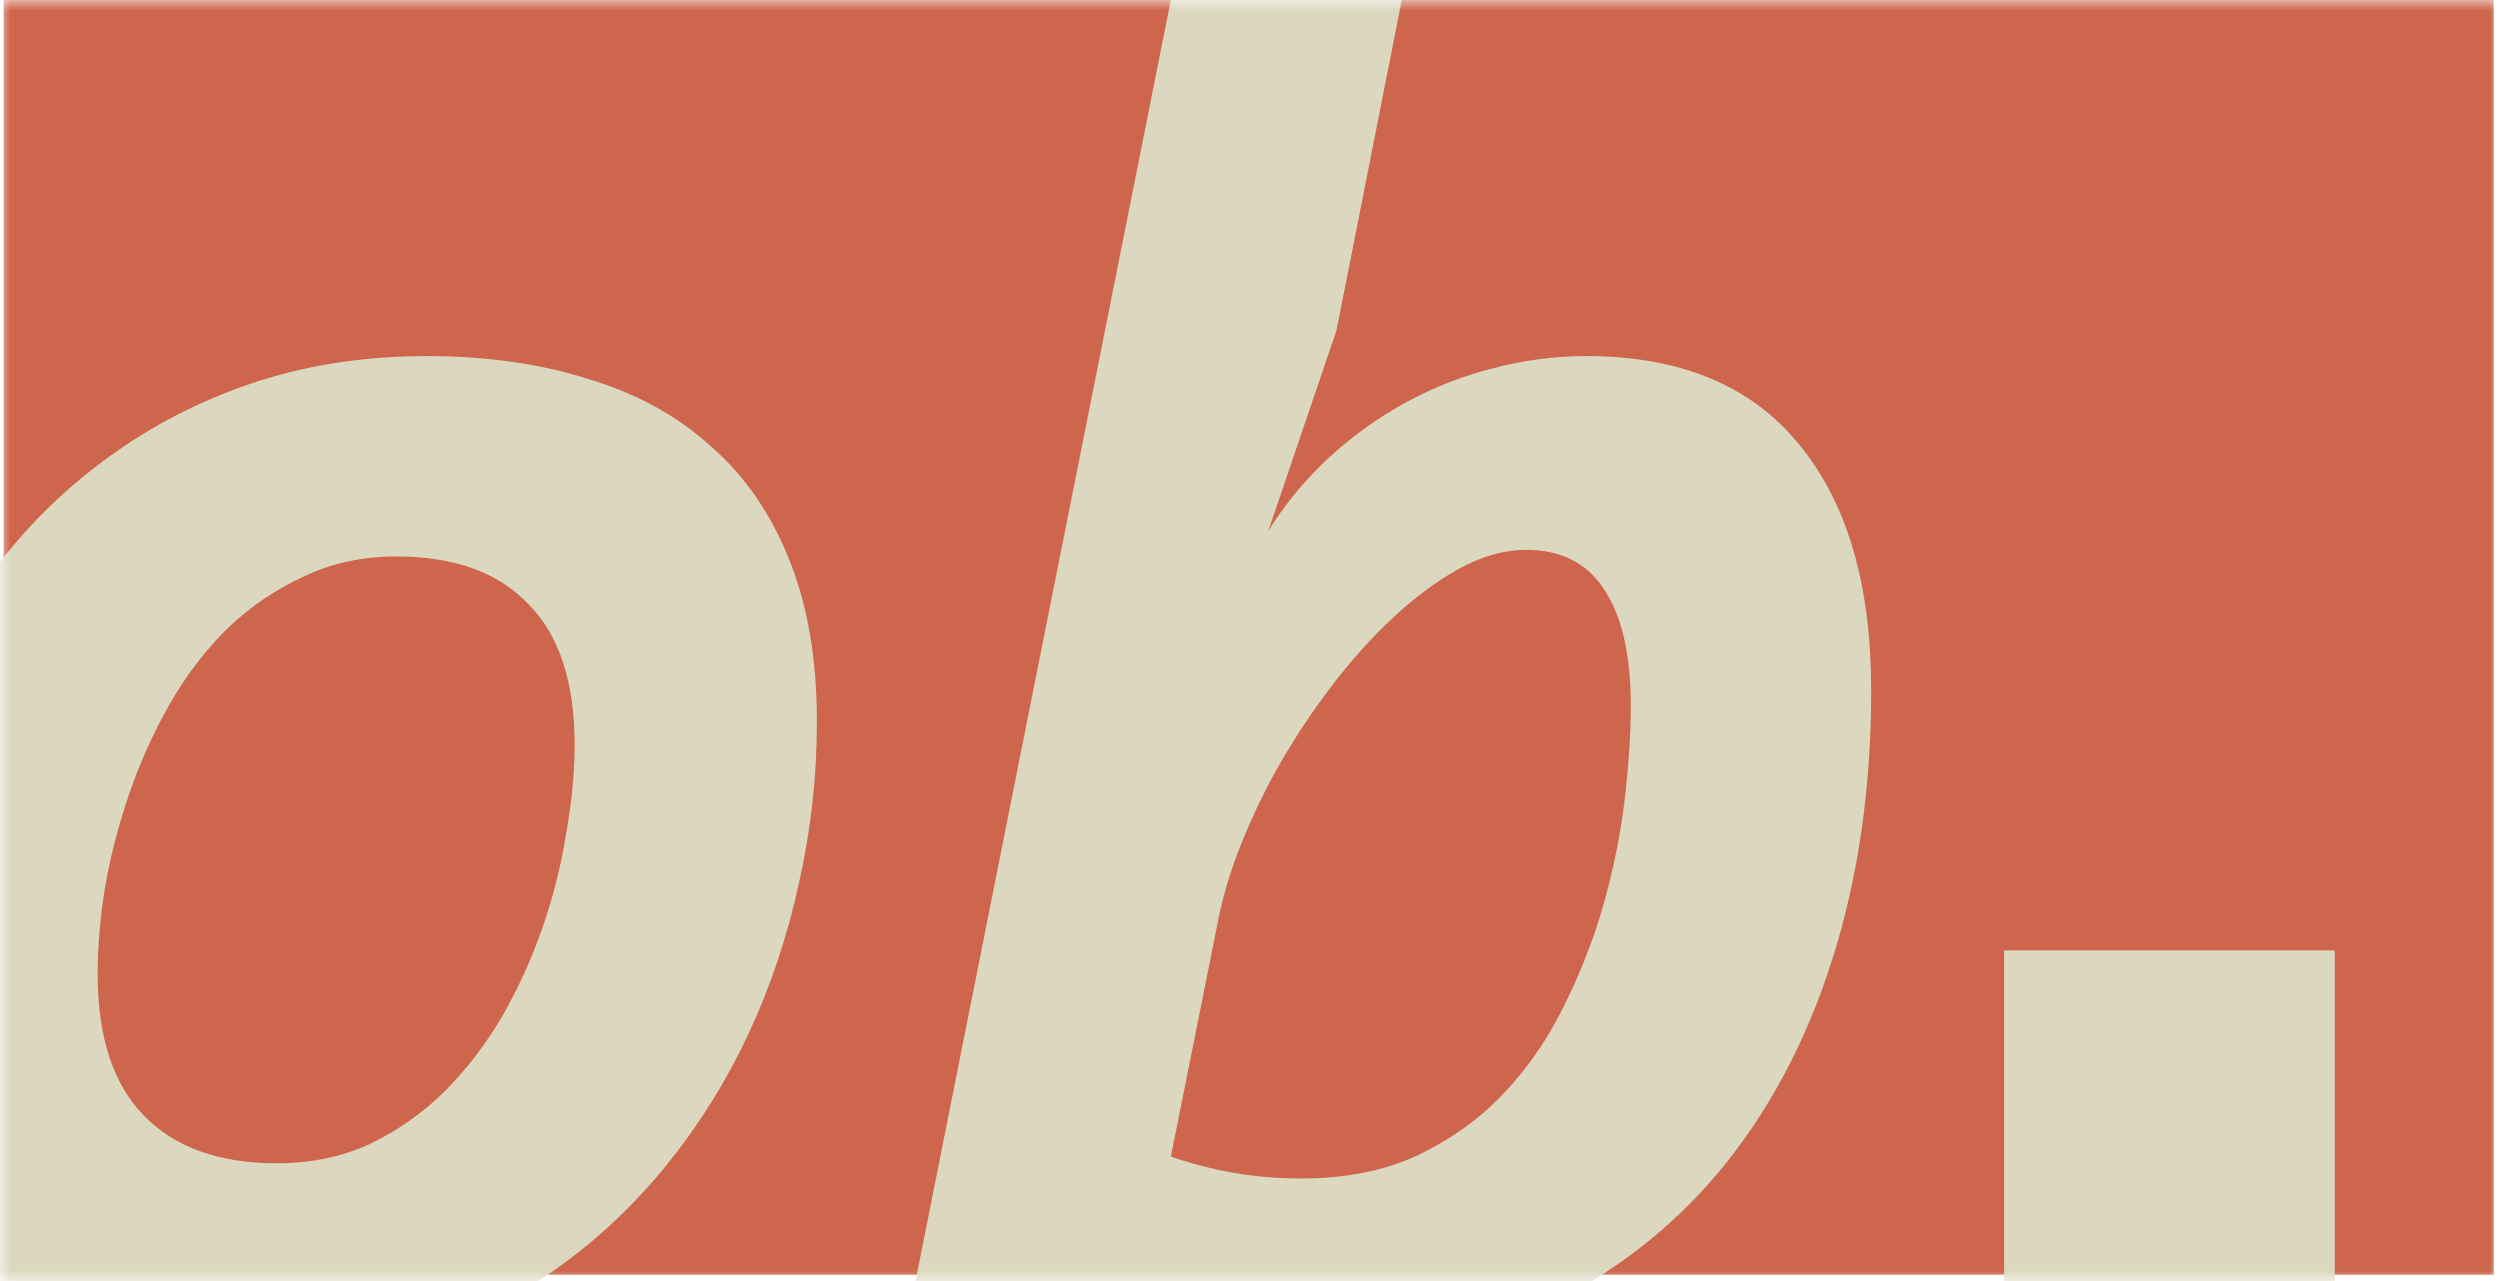 <svg width="121" height="62" viewBox="0 0 121 62" fill="none" xmlns="http://www.w3.org/2000/svg">
<mask id="mask0_111_7" style="mask-type:alpha" maskUnits="userSpaceOnUse" x="0" y="0" width="121" height="62">
<rect width="121" height="62" fill="#D9D9D9"/>
</mask>
<g mask="url(#mask0_111_7)">
<path d="M0.174 0H120.696V61.696H0.174V0Z" fill="#CD664D"/>
<path d="M11.872 66C8.971 66 6.36 65.648 4.039 64.943C1.718 64.207 -0.267 63.12 -1.916 61.68C-3.534 60.209 -4.786 58.37 -5.672 56.164C-6.557 53.928 -7 51.308 -7 48.305C-7 45.67 -6.725 43.081 -6.176 40.538C-5.595 37.964 -4.771 35.528 -3.702 33.23C-2.603 30.901 -1.274 28.772 0.283 26.841C1.871 24.88 3.688 23.195 5.734 21.785C7.81 20.345 10.085 19.227 12.559 18.43C15.063 17.634 17.765 17.235 20.666 17.235C23.537 17.235 26.133 17.603 28.453 18.338C30.805 19.043 32.789 20.131 34.408 21.602C36.057 23.042 37.324 24.88 38.21 27.117C39.095 29.323 39.538 31.928 39.538 34.93C39.538 37.566 39.248 40.17 38.668 42.744C38.118 45.287 37.309 47.708 36.24 50.006C35.171 52.304 33.843 54.433 32.255 56.394C30.667 58.355 28.85 60.056 26.804 61.496C24.758 62.905 22.483 64.008 19.979 64.805C17.475 65.602 14.773 66 11.872 66ZM27.812 36.033C27.812 33 27.064 30.733 25.567 29.231C24.102 27.699 21.98 26.933 19.201 26.933C17.552 26.933 16.055 27.255 14.712 27.898C13.368 28.511 12.147 29.338 11.047 30.38C9.978 31.422 9.047 32.632 8.253 34.011C7.459 35.39 6.803 36.83 6.284 38.331C5.764 39.833 5.367 41.35 5.093 42.882C4.848 44.383 4.726 45.808 4.726 47.156C4.726 50.189 5.474 52.472 6.971 54.004C8.467 55.536 10.604 56.302 13.383 56.302C15.032 56.302 16.529 55.996 17.872 55.383C19.216 54.74 20.422 53.897 21.491 52.855C22.56 51.783 23.491 50.572 24.285 49.224C25.079 47.845 25.735 46.405 26.255 44.904C26.774 43.403 27.155 41.886 27.4 40.354C27.675 38.822 27.812 37.382 27.812 36.033Z" fill="#DCD8C0"/>
<path d="M90.565 33.414C90.565 38.132 89.939 42.468 88.687 46.421C87.435 50.373 85.618 53.79 83.236 56.67C80.855 59.52 77.938 61.756 74.488 63.38C71.037 64.974 67.113 65.77 62.716 65.77C60.731 65.77 58.898 65.694 57.219 65.54C55.539 65.418 53.936 65.234 52.409 64.989C50.913 64.744 49.478 64.453 48.104 64.116C46.76 63.779 45.432 63.395 44.119 62.967L56.669 0H67.846L64.685 15.994L61.387 25.692C62.212 24.375 63.189 23.195 64.319 22.153C65.449 21.111 66.685 20.223 68.029 19.488C69.373 18.752 70.777 18.201 72.243 17.833C73.739 17.434 75.251 17.235 76.778 17.235C81.297 17.235 84.717 18.645 87.038 21.464C89.389 24.283 90.565 28.266 90.565 33.414ZM78.931 34.149C78.931 31.698 78.503 29.829 77.648 28.542C76.824 27.255 75.556 26.611 73.846 26.611C72.9 26.611 71.907 26.872 70.869 27.393C69.861 27.914 68.838 28.634 67.8 29.553C66.792 30.442 65.8 31.499 64.823 32.724C63.876 33.919 62.99 35.206 62.166 36.585C61.372 37.933 60.685 39.327 60.105 40.767C59.525 42.208 59.112 43.617 58.868 44.996L56.669 55.98C57.647 56.318 58.654 56.578 59.693 56.762C60.731 56.946 61.83 57.038 62.99 57.038C65.159 57.038 67.052 56.655 68.67 55.889C70.319 55.092 71.724 54.066 72.884 52.809C74.075 51.522 75.052 50.067 75.816 48.443C76.61 46.819 77.236 45.164 77.694 43.479C78.152 41.794 78.473 40.139 78.656 38.515C78.839 36.891 78.931 35.436 78.931 34.149Z" fill="#DCD8C0"/>
<path d="M97 46H113V62H97V46Z" fill="#DCD8C0"/>
</g>
</svg>
